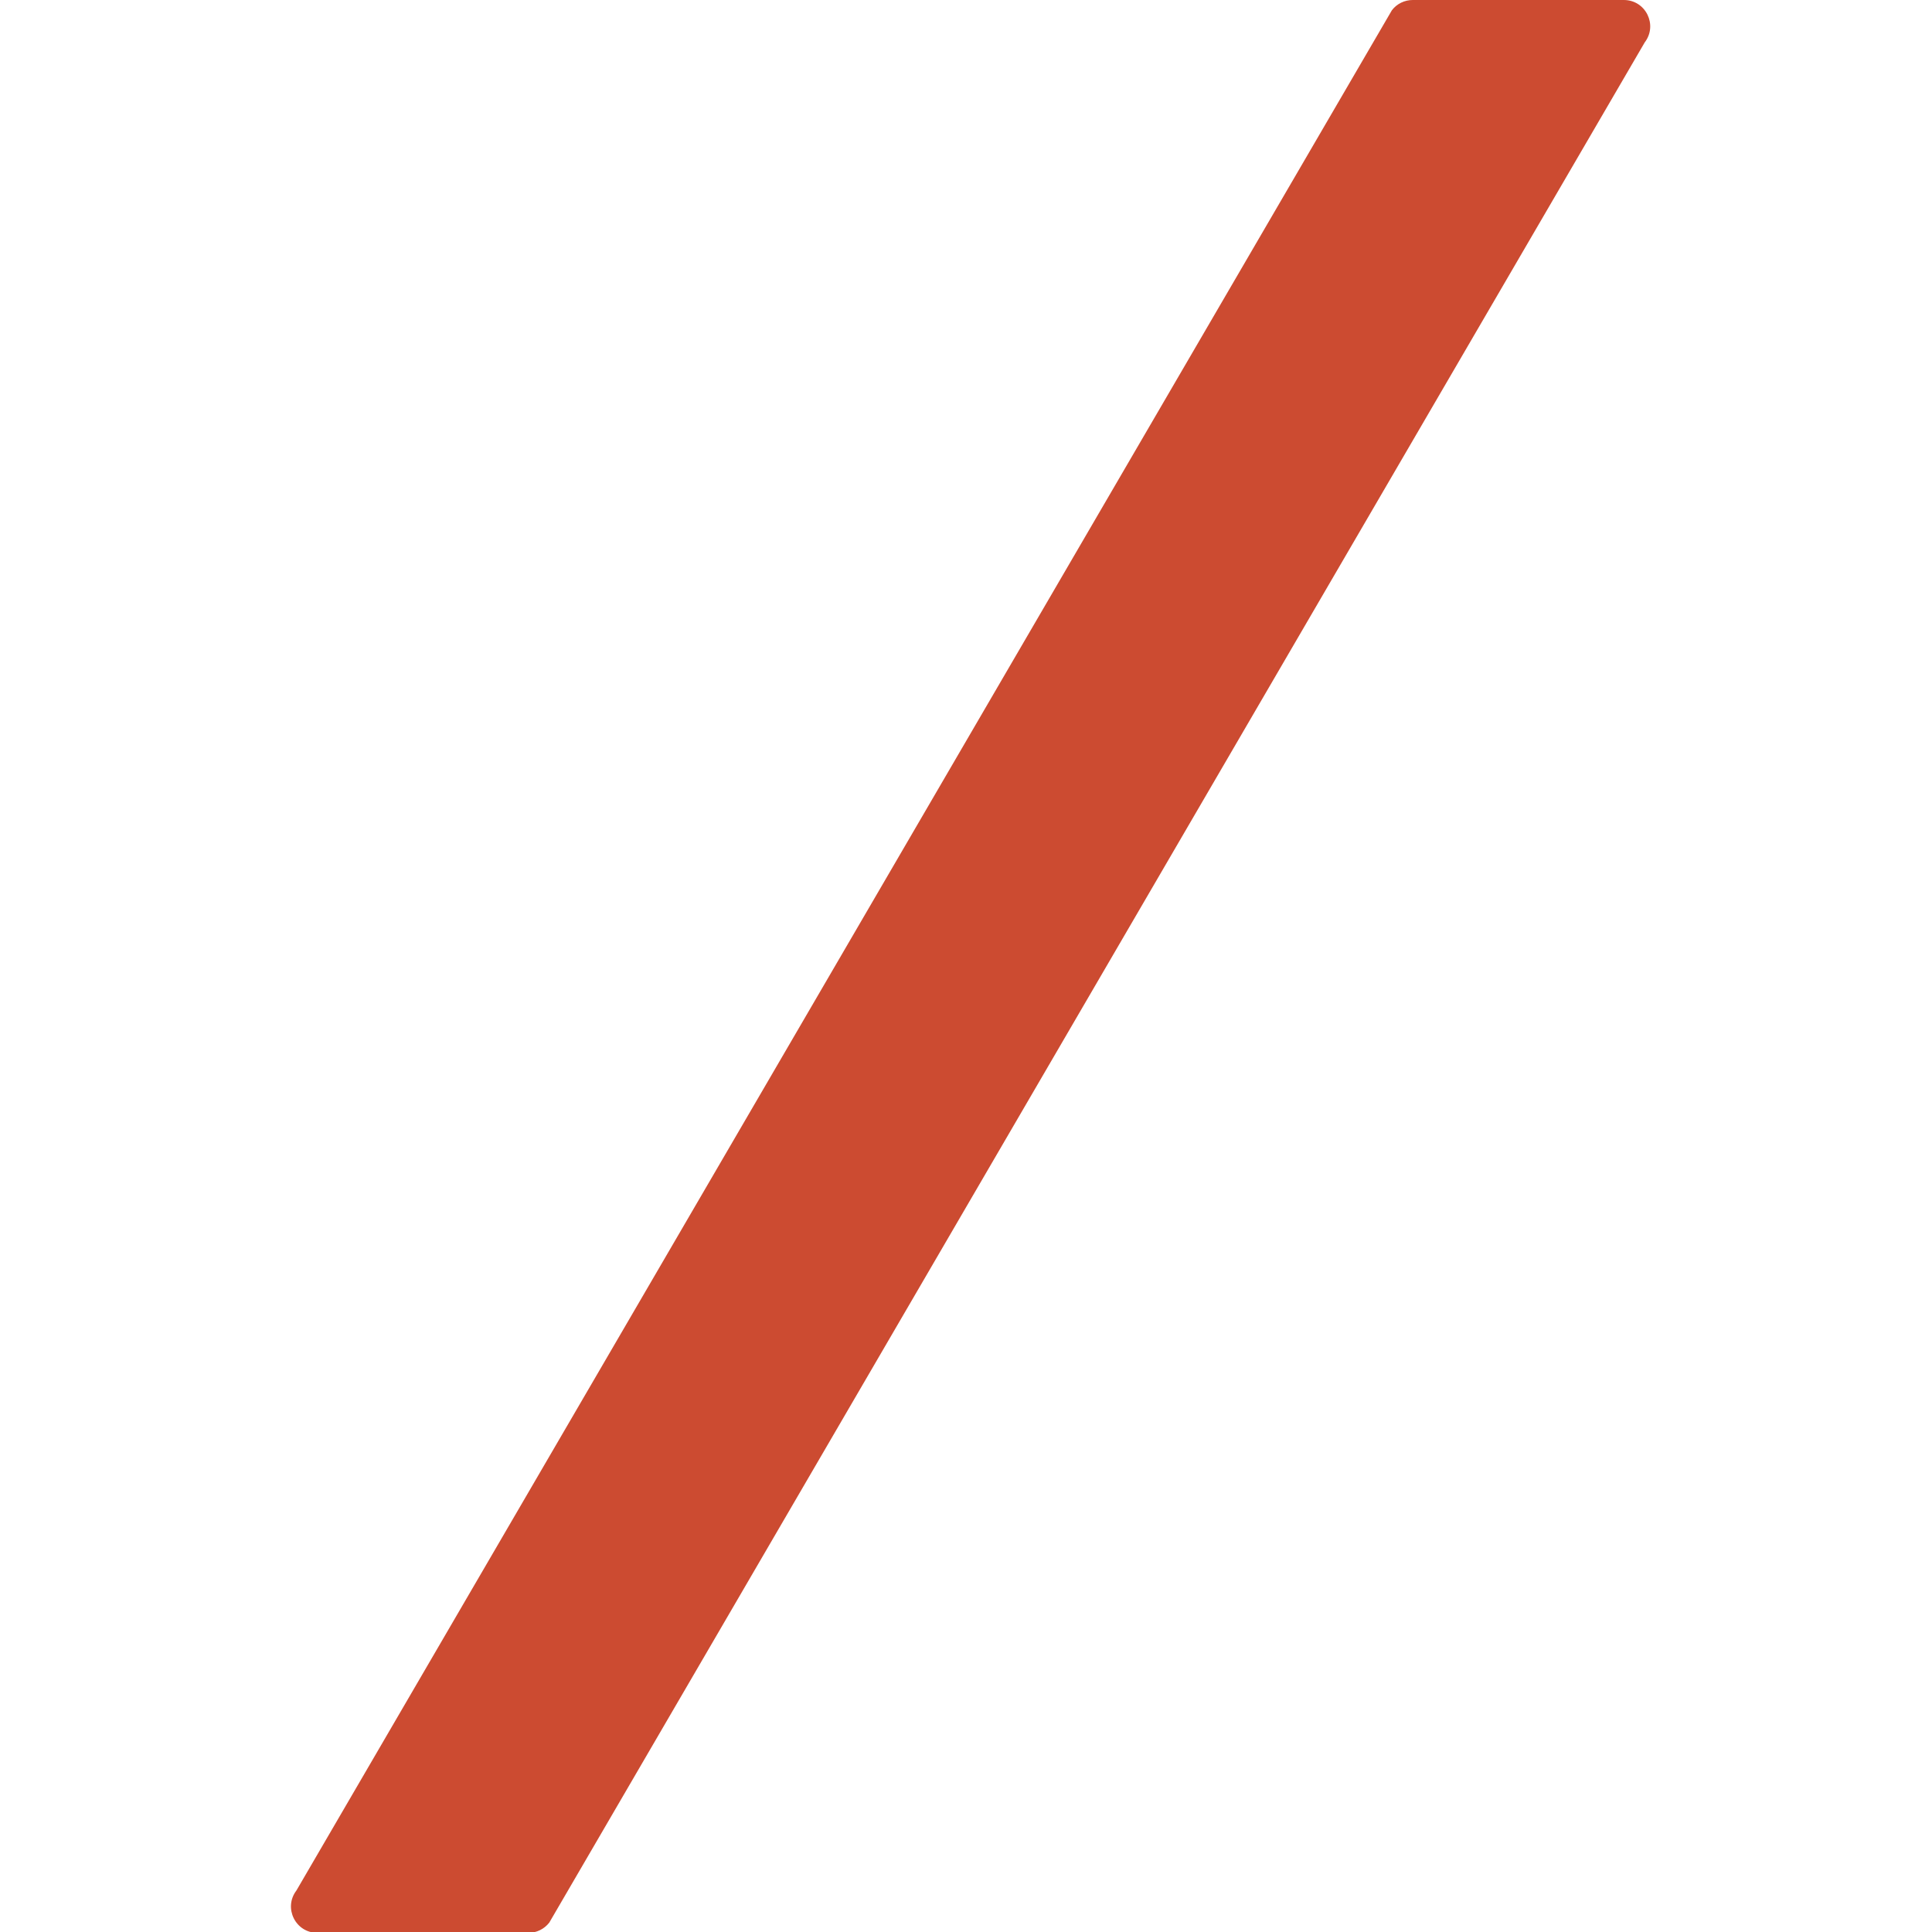 <?xml version="1.0" encoding="UTF-8"?>
<!DOCTYPE svg PUBLIC "-//W3C//DTD SVG 1.1//EN" "http://www.w3.org/Graphics/SVG/1.1/DTD/svg11.dtd">
<svg version="1.1" id="Layer_1" xmlns="http://www.w3.org/2000/svg" xmlns:xlink="http://www.w3.org/1999/xlink" x="0px" y="0px" width="16px" height="16px" viewBox="0 0 16 16" enable-background="new 0 0 16 16" xml:space="preserve">
  <g id="icon">
    <path d="M4.549,15.922L13.621,0.351c0.11,-0.144,0.008,-0.351,-0.173,-0.351H11.7c-0.068,0,-0.132,0.031,-0.173,0.085L2.455,15.656c-0.11,0.144,-0.008,0.351,0.173,0.351h1.748C4.443,16.007,4.507,15.976,4.549,15.922z" fill="#CC4B31"/>
  </g>
</svg>
